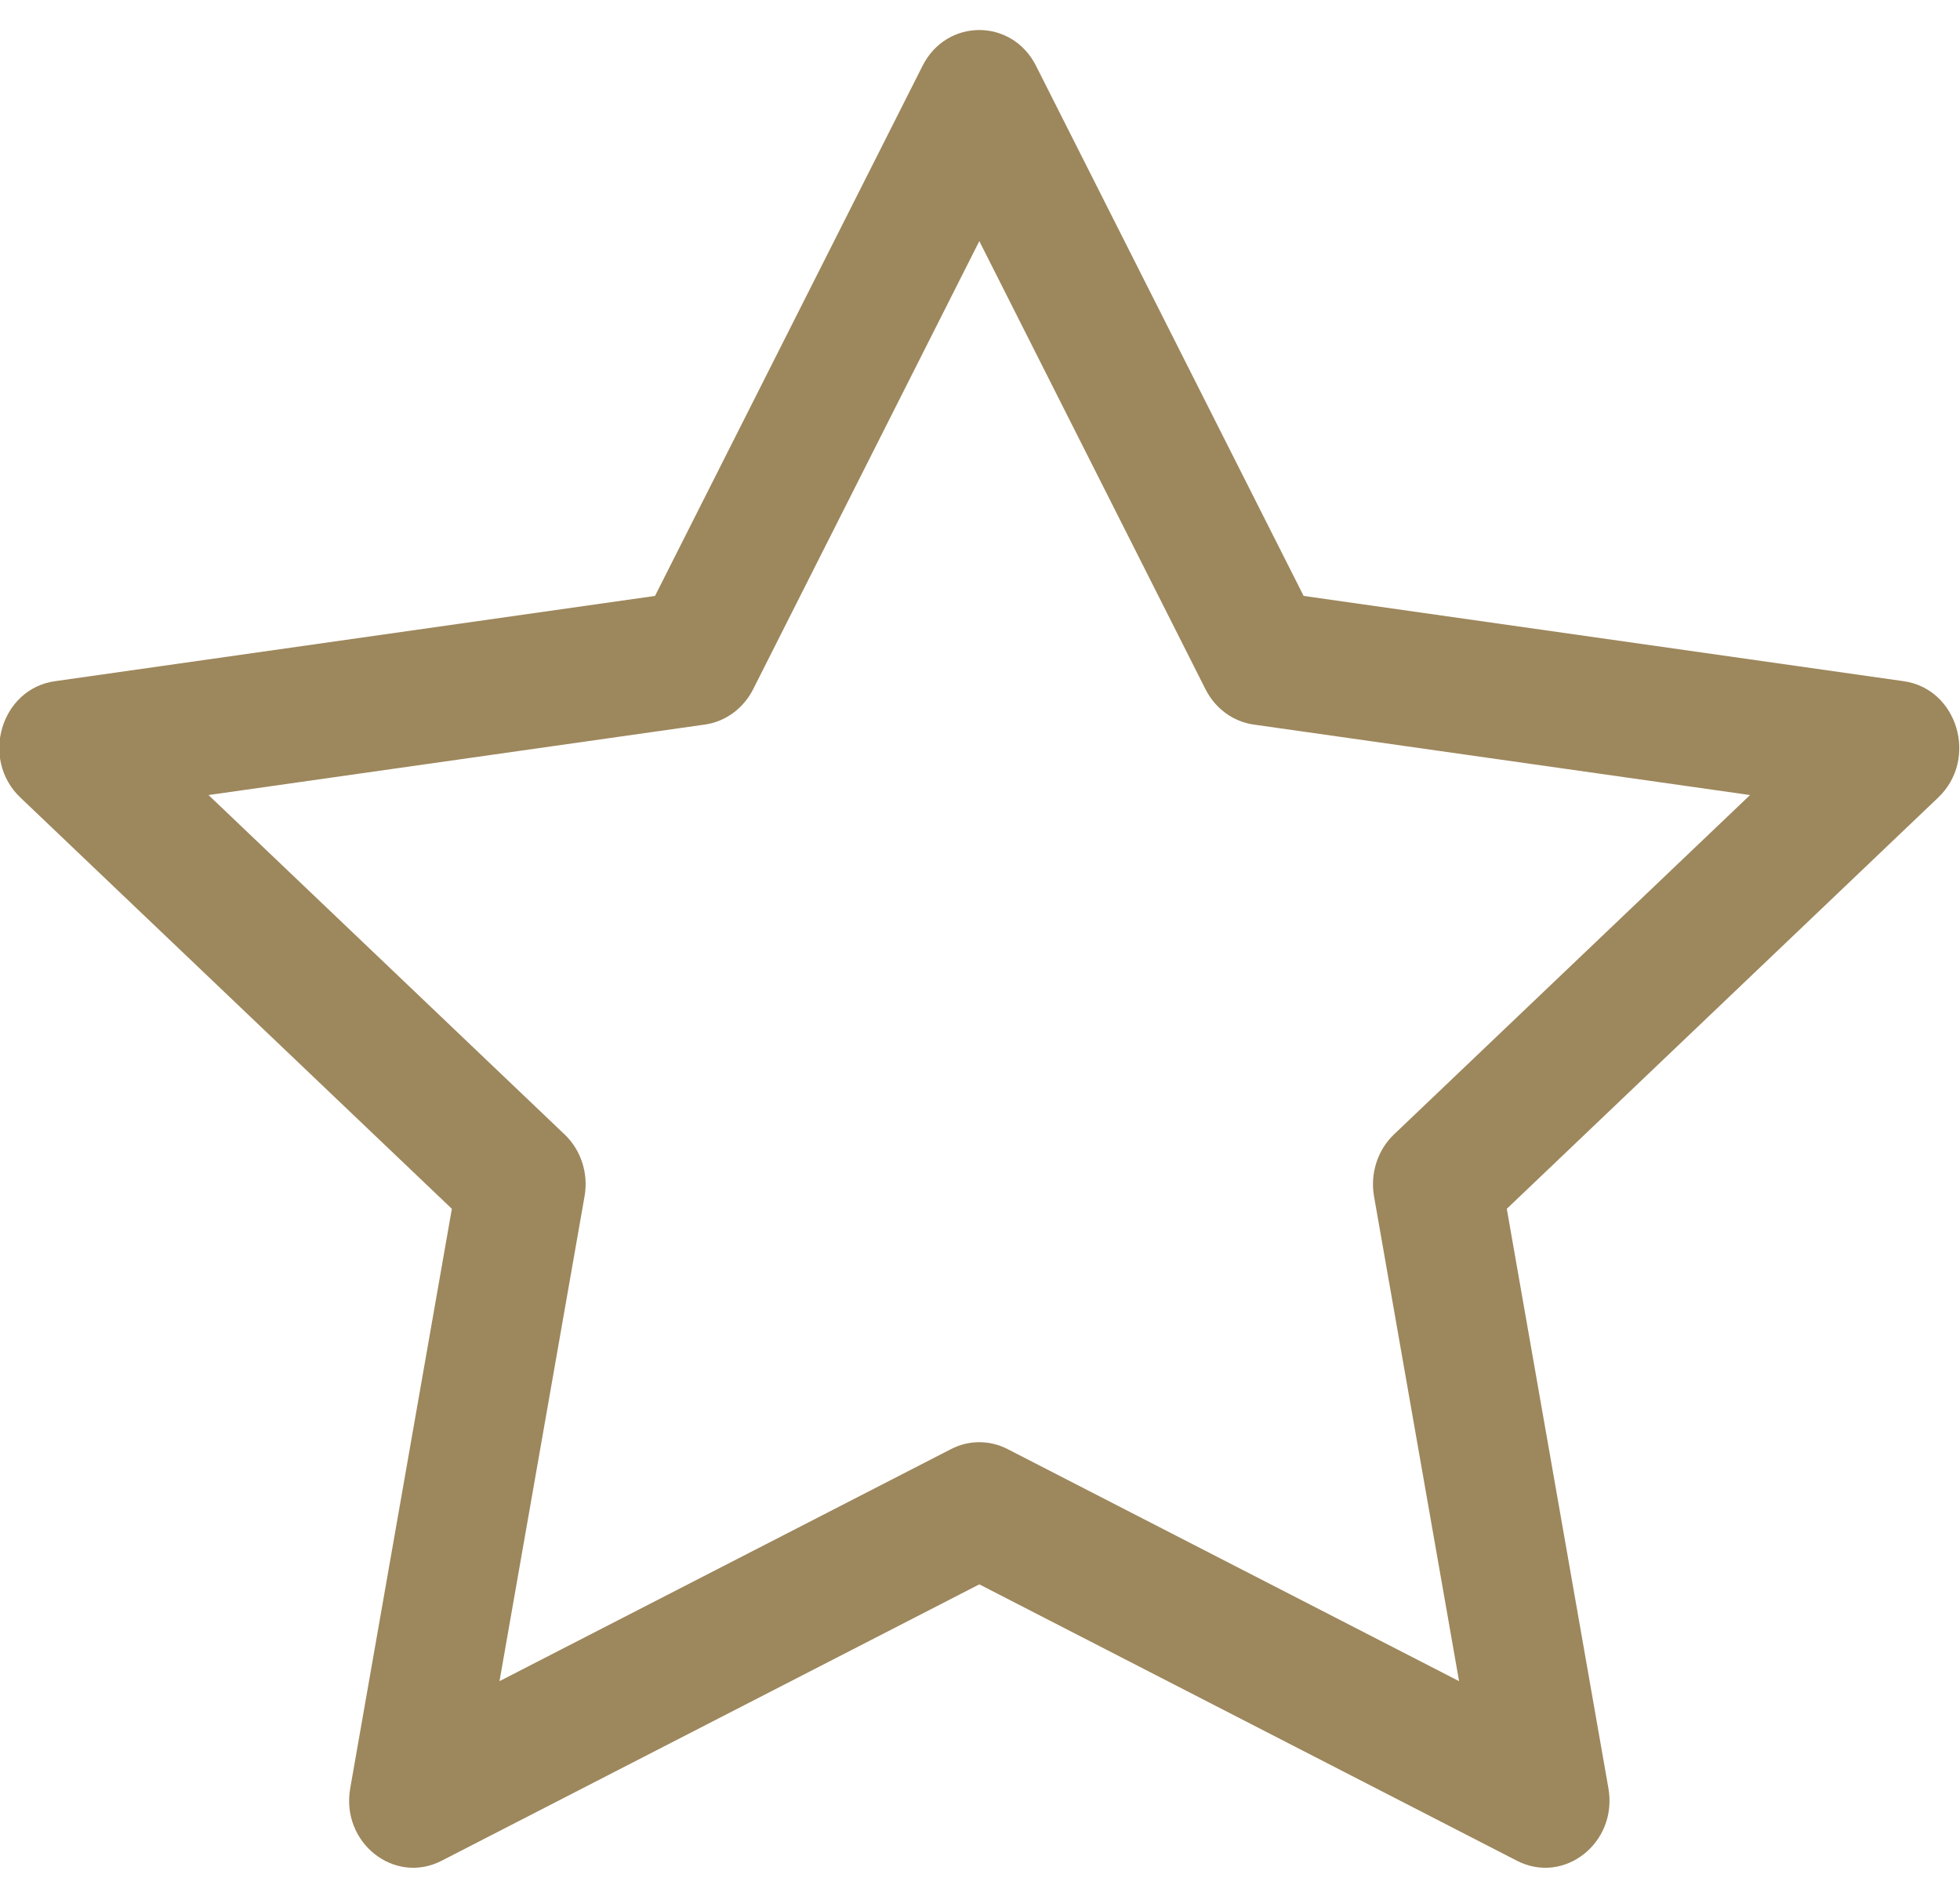 <svg width="26" height="25" viewBox="0 0 26 25" fill="none" xmlns="http://www.w3.org/2000/svg">
<path fill-rule="evenodd" clip-rule="evenodd" d="M4.646 23.718C4.519 24.439 5.23 25.003 5.858 24.68L12.991 21.014L20.123 24.68C20.751 25.003 21.462 24.439 21.336 23.718L19.988 16.033L25.711 10.578C26.246 10.068 25.969 9.136 25.253 9.035L17.293 7.904L13.743 0.873C13.424 0.24 12.558 0.24 12.238 0.873L8.689 7.904L0.729 9.035C0.012 9.136 -0.265 10.068 0.27 10.578L5.994 16.033L4.646 23.718ZM12.616 19.22L6.626 22.298L7.754 15.868C7.808 15.565 7.708 15.254 7.49 15.047L2.766 10.545L9.351 9.61C9.624 9.571 9.861 9.397 9.99 9.143L12.991 3.198L15.992 9.143C16.12 9.397 16.358 9.571 16.63 9.61L23.215 10.545L18.491 15.047C18.274 15.254 18.174 15.565 18.227 15.868L19.355 22.298L13.366 19.22C13.129 19.098 12.852 19.098 12.616 19.22Z" fill="#9D875C"/>
</svg>

